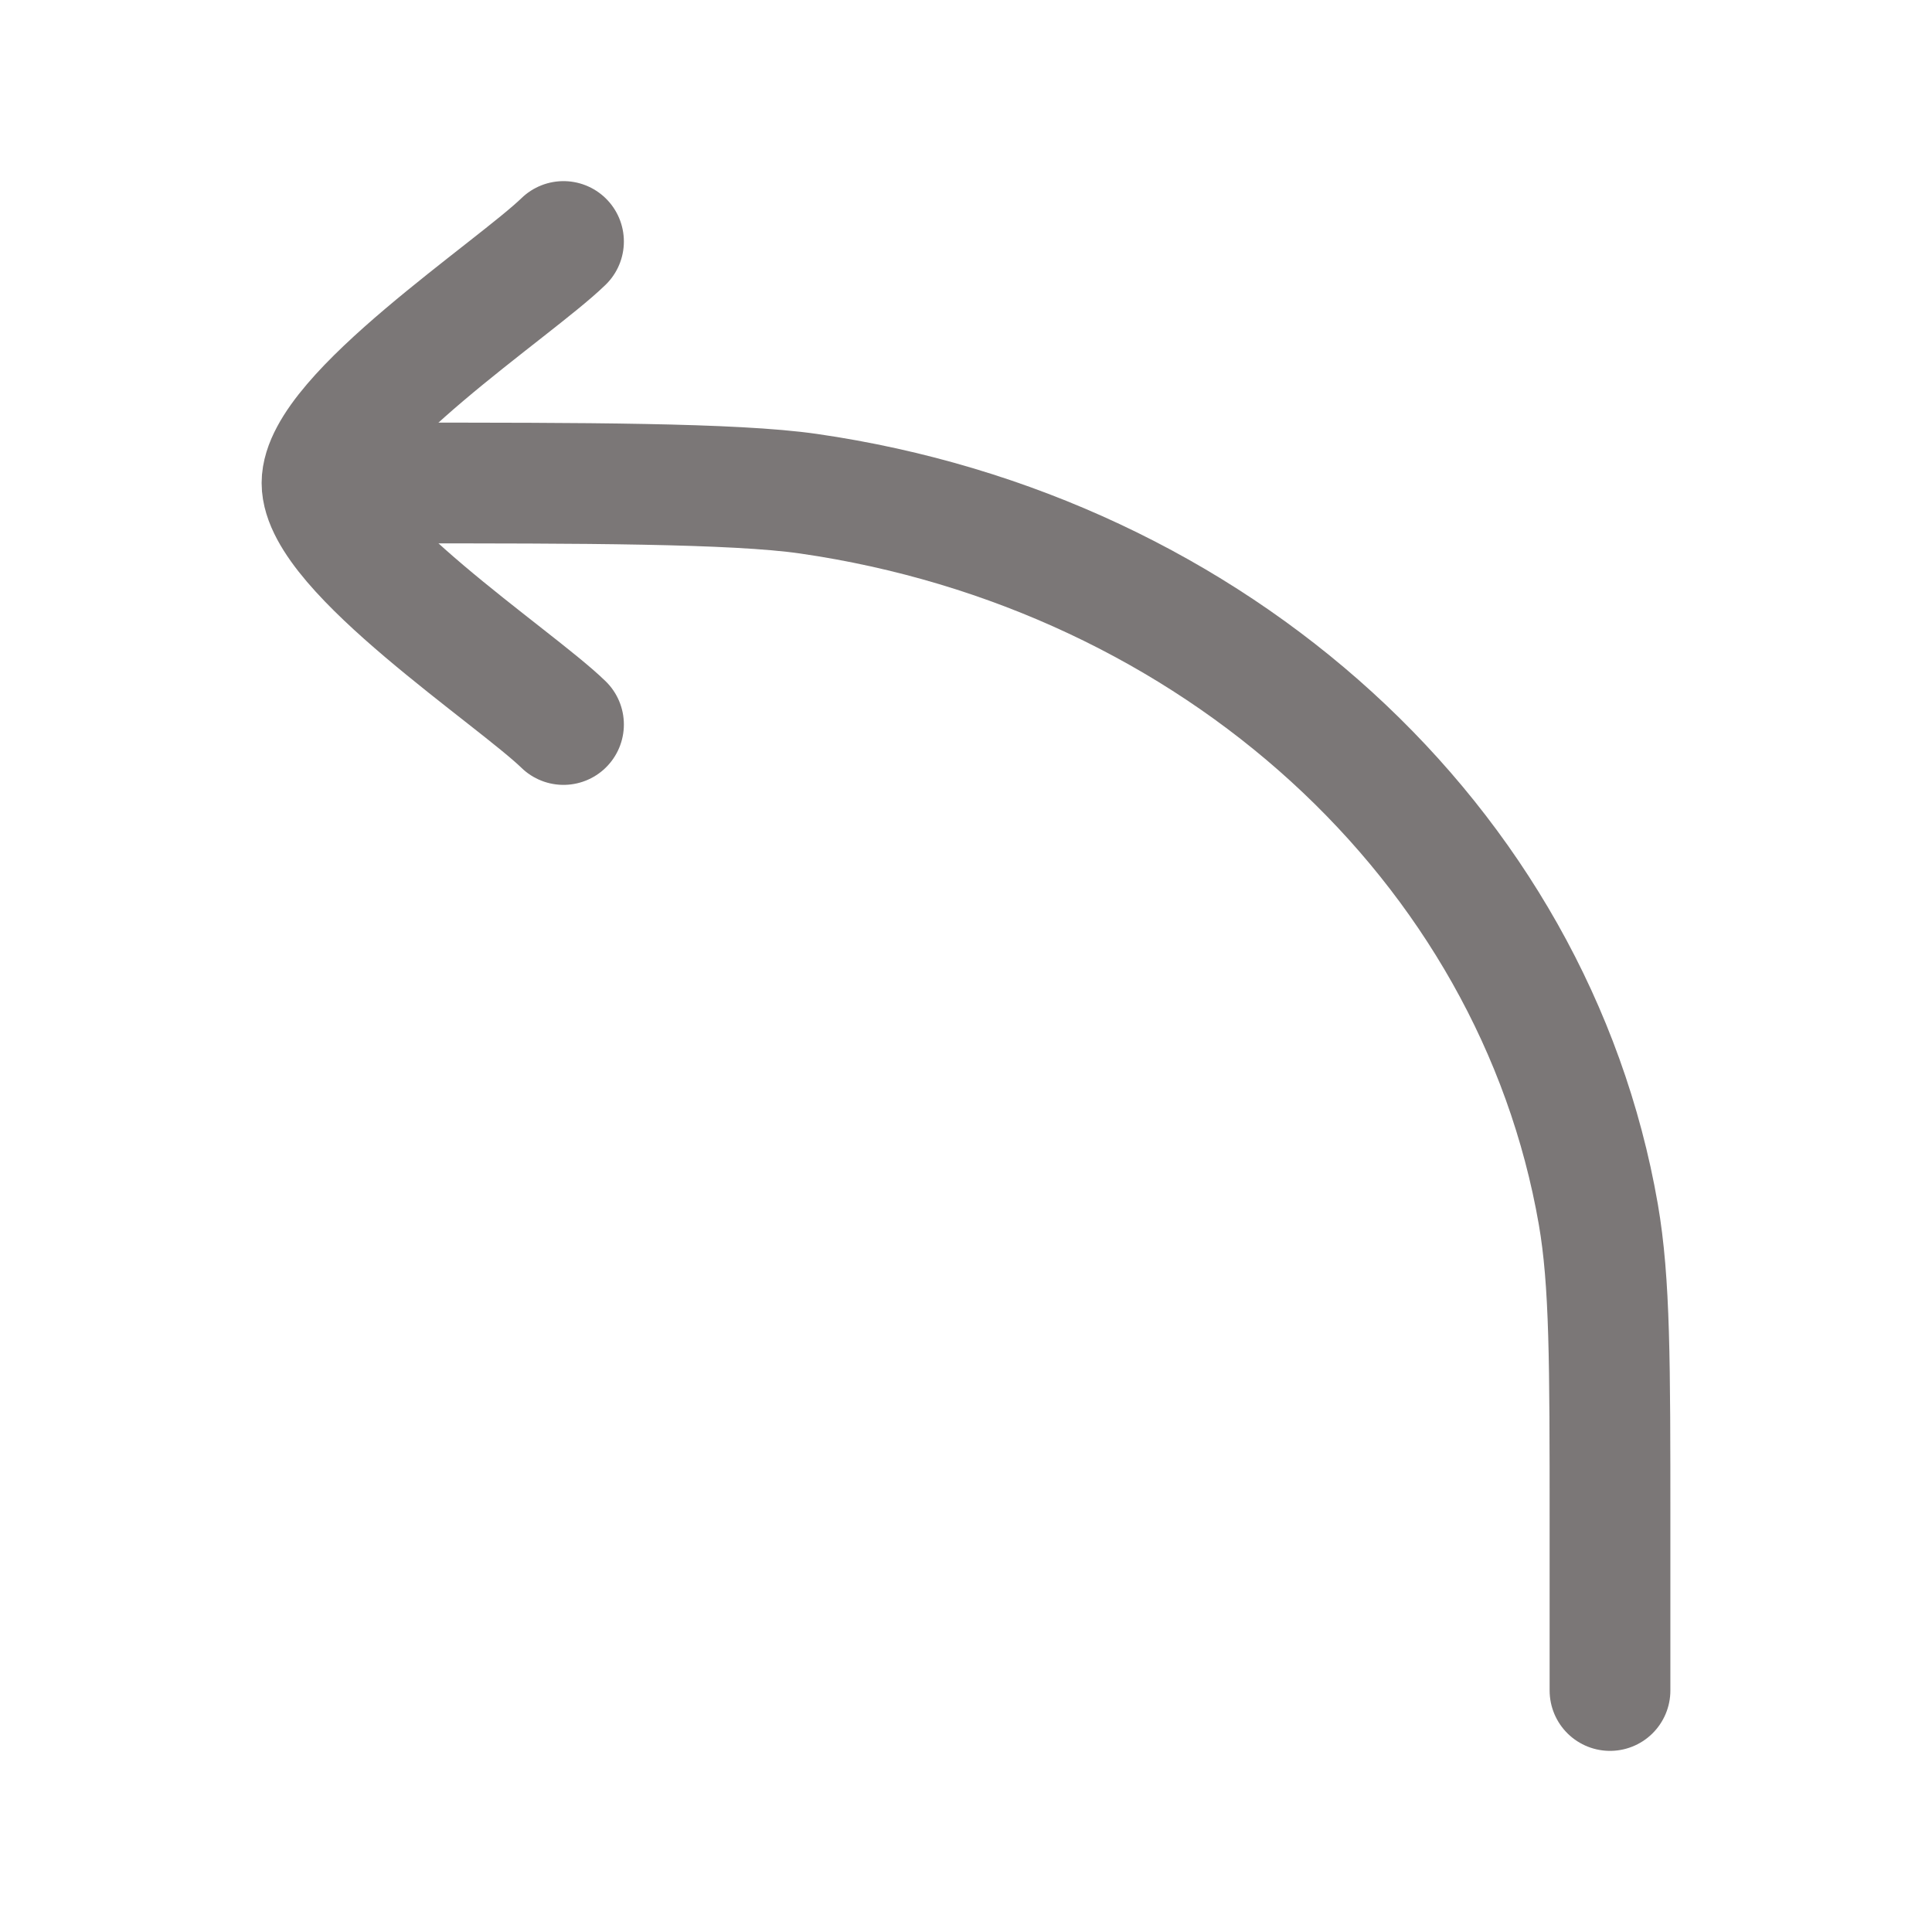 <svg width="24" height="24" viewBox="0 0 24 24" fill="none" xmlns="http://www.w3.org/2000/svg">
<path d="M20 21V18.923C20 16.922 20 15.922 19.855 15.085C19.055 10.476 15.093 6.862 10.043 6.133C9.125 6 7.193 6 5 6" stroke="#7B7777" stroke-width="1.5" stroke-linecap="round" stroke-linejoin="round"/>
<path d="M7 3C6.393 3.59 4 5.16 4 6C4 6.84 6.393 8.41 7 9" stroke="#7B7777" stroke-width="1.5" stroke-linecap="round" stroke-linejoin="round"/>
</svg>
